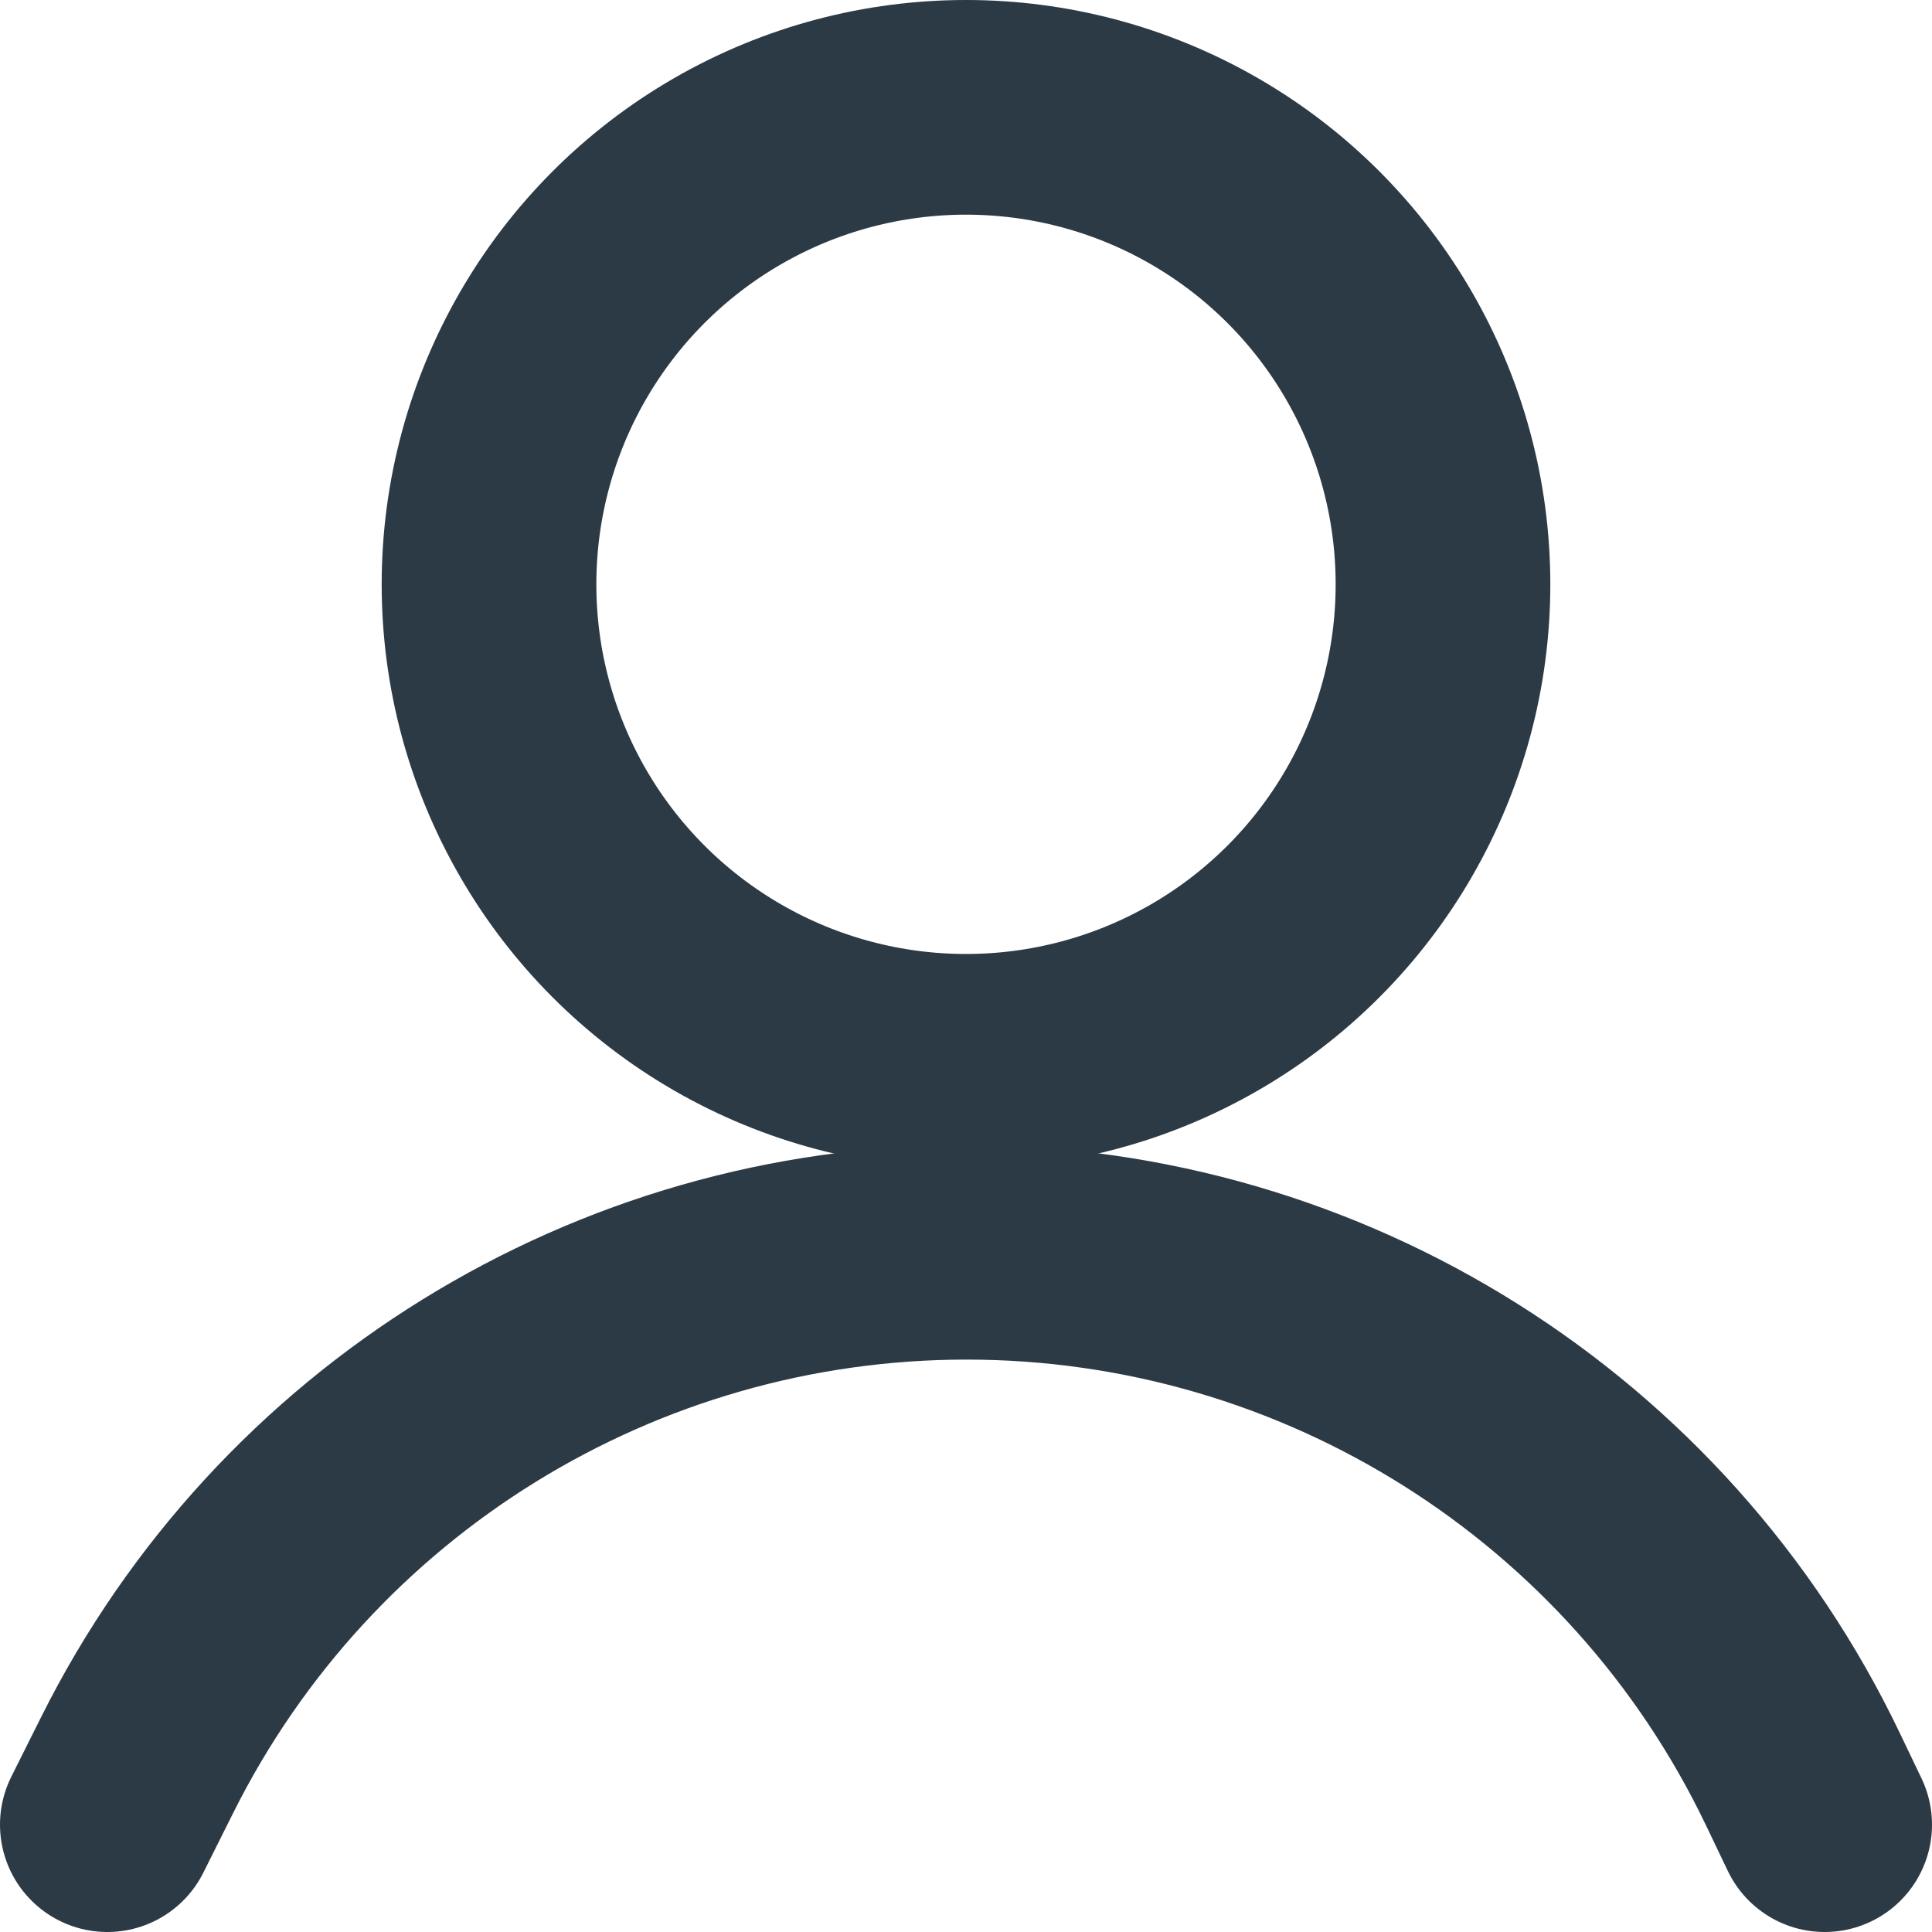 <svg width="18" height="18" viewBox="0 0 18 18" fill="none" xmlns="http://www.w3.org/2000/svg">
    <circle cx="9" cy="5.444" r="4.444" class="header-svg-stroke" stroke="#2C3A45" stroke-width="2" stroke-linecap="round" stroke-linejoin="round"/>
    <path d="M1 17L1.279 16.442C2.742 13.515 5.733 11.667 9.005 11.667V11.667C12.332 11.667 15.363 13.577 16.798 16.578L17 17" class="header-svg-stroke" stroke="#2C3A45" stroke-width="2" stroke-linecap="round" stroke-linejoin="round"/>
</svg>